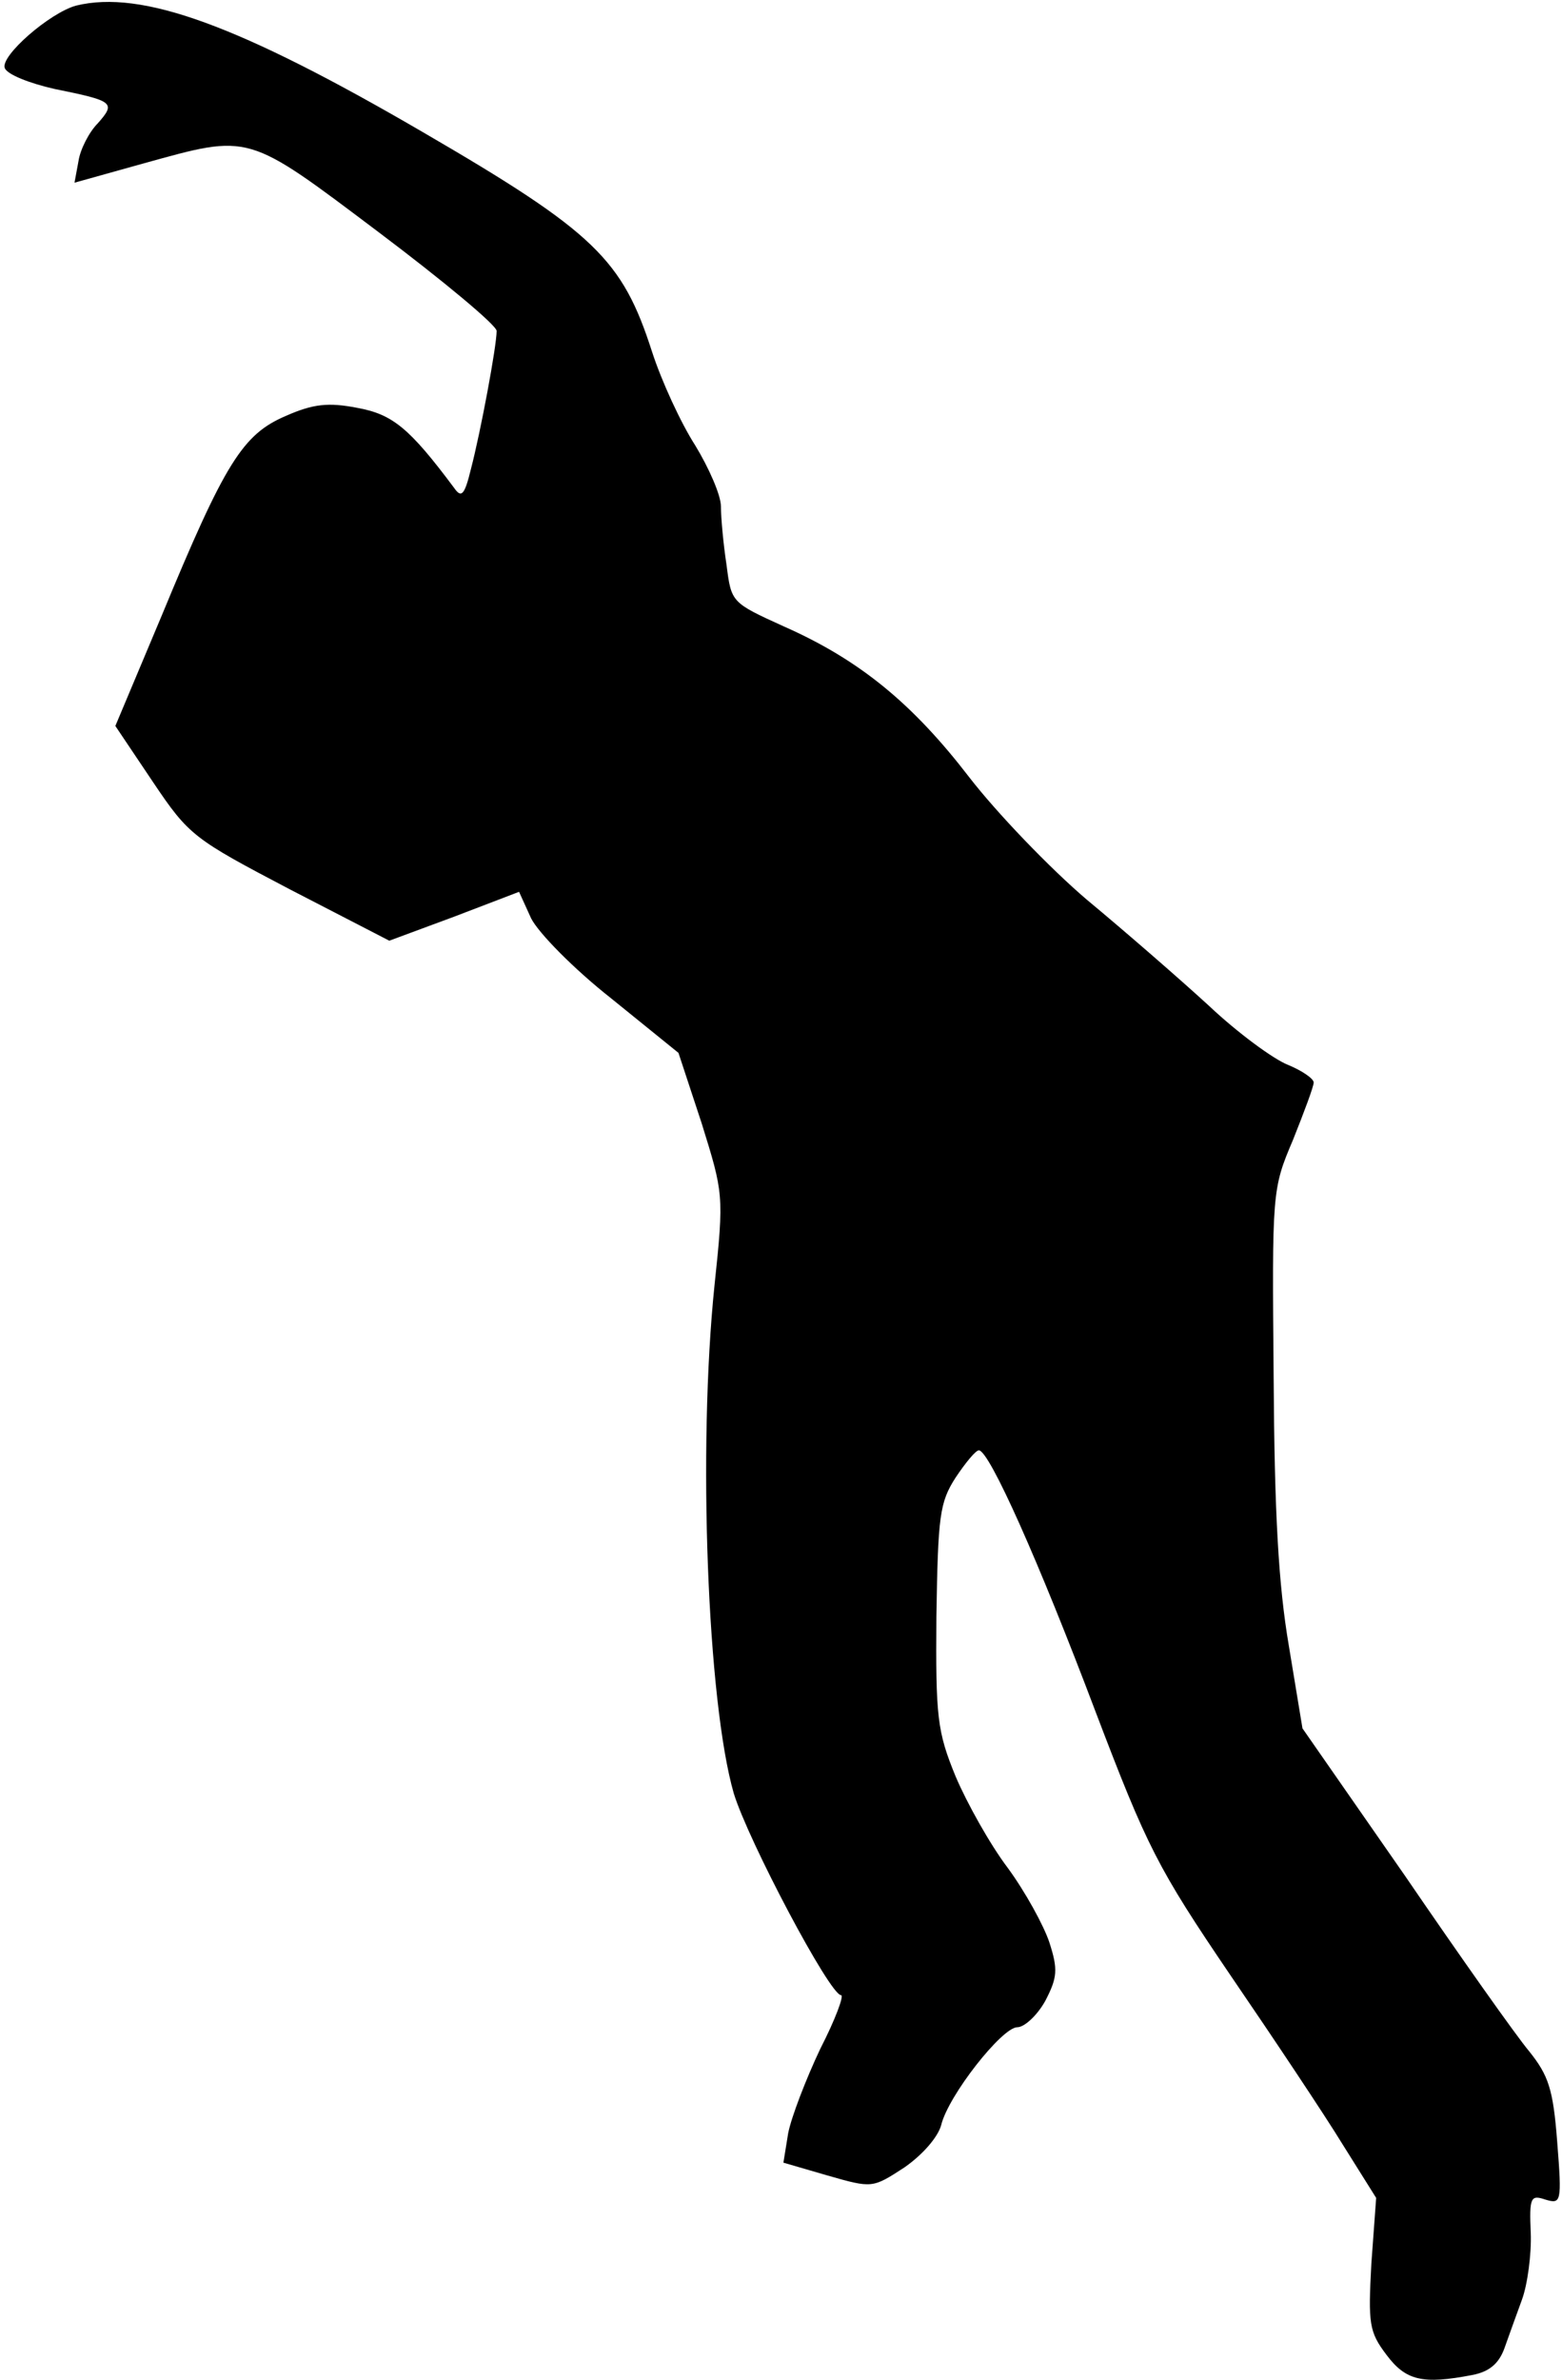<?xml version="1.0" standalone="no"?>
<!DOCTYPE svg PUBLIC "-//W3C//DTD SVG 20010904//EN"
 "http://www.w3.org/TR/2001/REC-SVG-20010904/DTD/svg10.dtd">
<svg version="1.0" xmlns="http://www.w3.org/2000/svg"
 width="195pt" height="297pt" viewBox="0 0 195 297"
 preserveAspectRatio="xMidYMid meet">
<g transform="translate(0,297) scale(0.1,-0.1)"
fill="#000000" stroke="none">
<path fill="#000000" stroke="none" d="M95 2963 c-33 -9 -95 -63 -89 -78 3 -8
31 -19 62 -26 74 -15 77 -17 54 -43 -11 -11 -22 -33 -24 -47 l-5 -27 86 24
c134 37 128 39 294 -86 81 -61 147 -116 147 -123 0 -19 -20 -126 -32 -172 -8
-33 -12 -37 -21 -24 -56 75 -77 92 -121 100 -36 7 -55 5 -89 -10 -54 -23 -76
-58 -155 -249 l-58 -138 47 -70 c45 -67 51 -71 171 -134 l124 -64 81 30 81 31
15 -33 c9 -18 53 -63 100 -100 l84 -68 29 -88 c27 -87 28 -89 16 -202 -21
-203 -9 -519 24 -634 18 -59 120 -252 134 -252 4 0 -7 -30 -26 -67 -18 -38
-36 -85 -40 -105 l-6 -37 55 -16 c56 -16 56 -16 96 10 23 16 42 38 46 53 9 37
76 122 95 122 9 0 25 15 35 33 15 29 16 39 5 73 -7 21 -30 63 -52 93 -22 29
-51 81 -65 114 -23 56 -25 74 -24 200 2 125 4 142 24 173 12 18 25 34 29 34
13 0 75 -139 146 -327 64 -168 77 -194 168 -328 54 -79 118 -175 140 -211 l42
-67 -6 -82 c-4 -75 -3 -85 19 -114 24 -32 45 -37 107 -25 21 4 33 14 40 33 5
14 15 42 22 61 7 19 12 57 11 83 -2 45 0 48 18 42 20 -6 21 -4 15 72 -5 66
-11 83 -35 113 -16 19 -86 118 -155 219 l-128 184 -17 103 c-13 76 -18 166
-19 336 -2 230 -2 234 24 295 14 35 26 67 26 72 0 5 -15 15 -32 22 -18 7 -63
40 -99 74 -36 33 -105 93 -152 132 -47 40 -113 109 -147 153 -70 91 -136 146
-231 188 -66 30 -66 30 -72 77 -4 26 -7 59 -7 73 0 14 -15 48 -32 76 -18 28
-42 80 -54 117 -37 115 -71 149 -286 274 -230 134 -351 178 -433 158z"/>
</g>
</svg>

